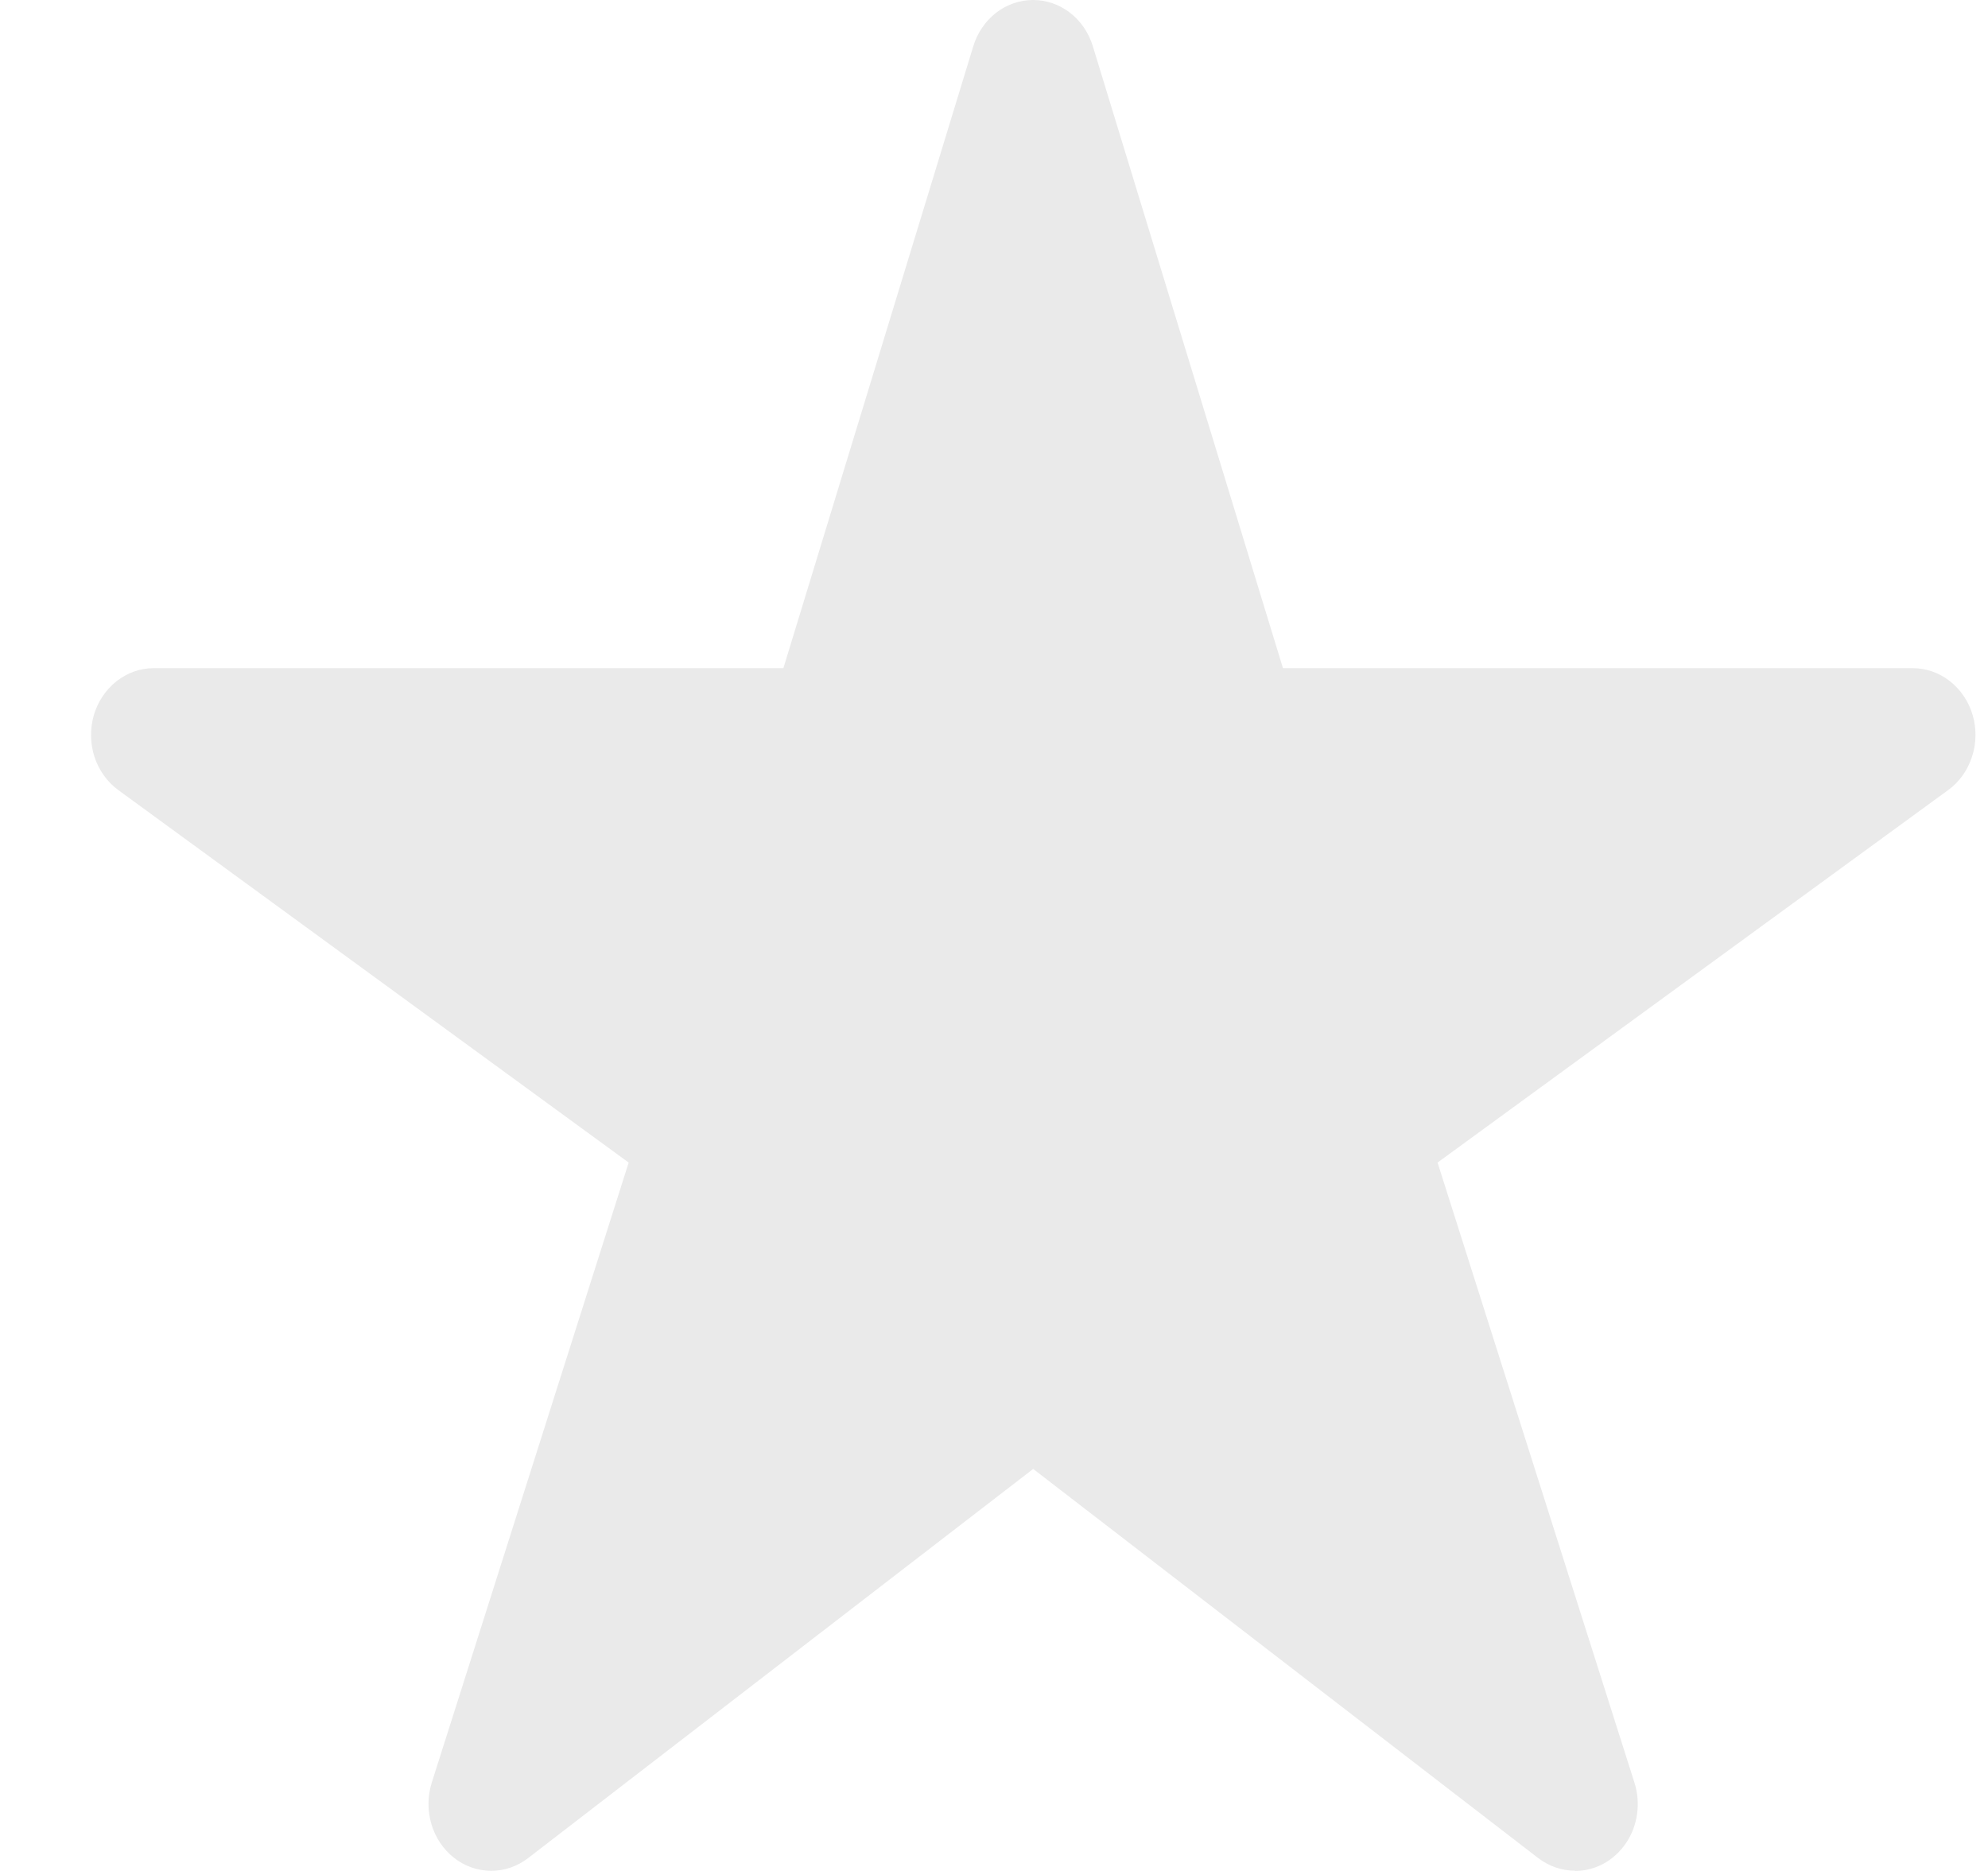 <svg width="17" height="16" viewBox="0 0 17 16" fill="none" xmlns="http://www.w3.org/2000/svg">
<path d="M13.469 15.998C13.356 15.998 13.246 15.96 13.154 15.89L8.835 12.562L4.516 15.89C4.424 15.961 4.313 15.999 4.199 15.999C4.085 15.998 3.974 15.96 3.883 15.888C3.791 15.816 3.723 15.715 3.689 15.599C3.655 15.484 3.656 15.36 3.692 15.245L5.376 9.942L1.011 6.756C0.917 6.687 0.846 6.588 0.808 6.473C0.771 6.358 0.769 6.233 0.802 6.117C0.836 6.001 0.904 5.899 0.996 5.826C1.088 5.754 1.199 5.714 1.313 5.714H6.699L8.323 0.395C8.358 0.28 8.427 0.18 8.518 0.109C8.61 0.038 8.721 0 8.834 0C8.948 0 9.058 0.038 9.15 0.109C9.242 0.18 9.31 0.28 9.345 0.395L10.971 5.714H16.356C16.471 5.714 16.582 5.753 16.674 5.825C16.767 5.898 16.835 5.999 16.869 6.116C16.903 6.232 16.901 6.357 16.863 6.472C16.826 6.587 16.755 6.687 16.66 6.756L12.293 9.942L13.977 15.246C14.004 15.332 14.012 15.423 13.999 15.513C13.987 15.603 13.954 15.688 13.905 15.761C13.855 15.835 13.79 15.895 13.714 15.937C13.638 15.978 13.554 16 13.469 16V15.998Z" fill="#EAEAEA"/>
</svg>

